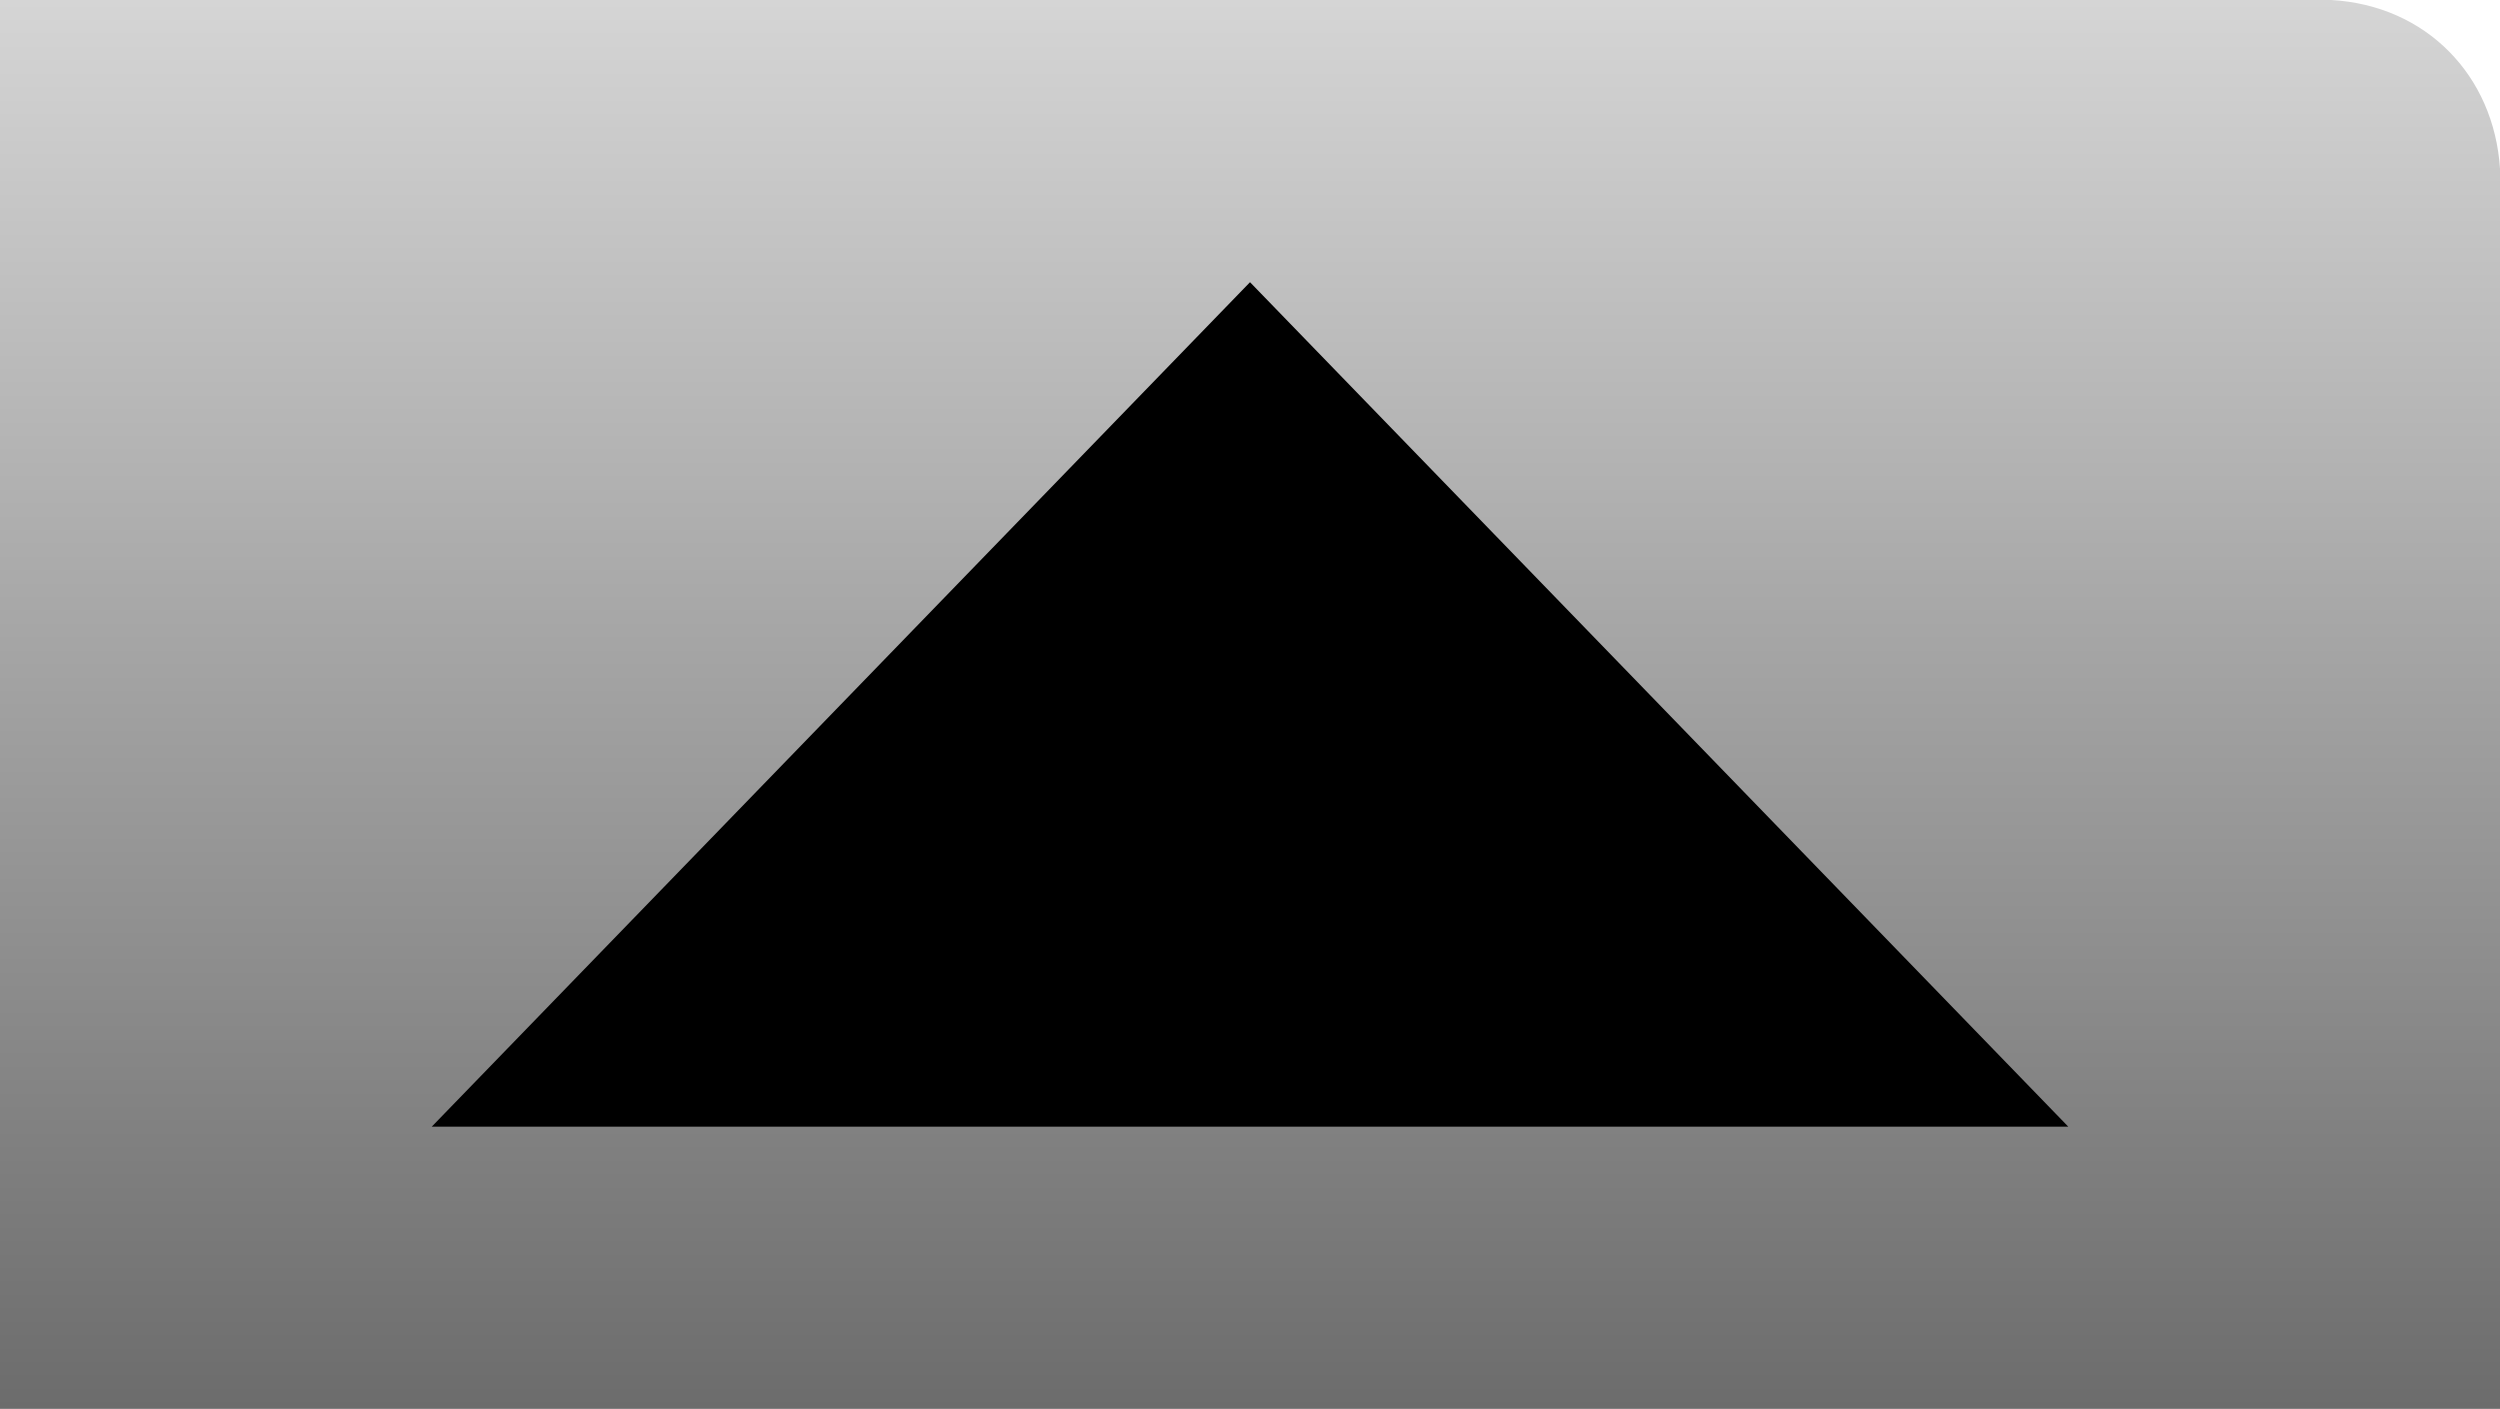<?xml version="1.0" encoding="UTF-8"?>
<!DOCTYPE svg PUBLIC "-//W3C//DTD SVG 1.1//EN" "http://www.w3.org/Graphics/SVG/1.1/DTD/svg11.dtd">
<svg version="1.1" xmlns="http://www.w3.org/2000/svg" xmlns:xlink="http://www.w3.org/1999/xlink" x="0px" y="0px" width="177.625" height="100.1" viewBox="0, 0, 177.625, 100.1">
  <g id="Layer 1">
    <path d="M-0,100.101 L-0,-0 L165.626,-0 C172.369,0.379 177.198,5.347 177.626,11.999 L177.626,100.101 z" fill="url(#Gradient_1)"/>
    <path d="M30.675,80.05 L59.744,50.05 L88.813,20.05 L117.882,50.05 L146.951,80.05 L88.813,80.05 z" fill="#000000"/>
  </g>
  <defs>
    <linearGradient id="Gradient_1" gradientUnits="userSpaceOnUse" x1="88.813" y1="100.101" x2="88.813" y2="-0">
      <stop offset="0" stop-color="#6C6C6C"/>
      <stop offset="1" stop-color="#D5D5D5"/>
    </linearGradient>
  </defs>
</svg>
